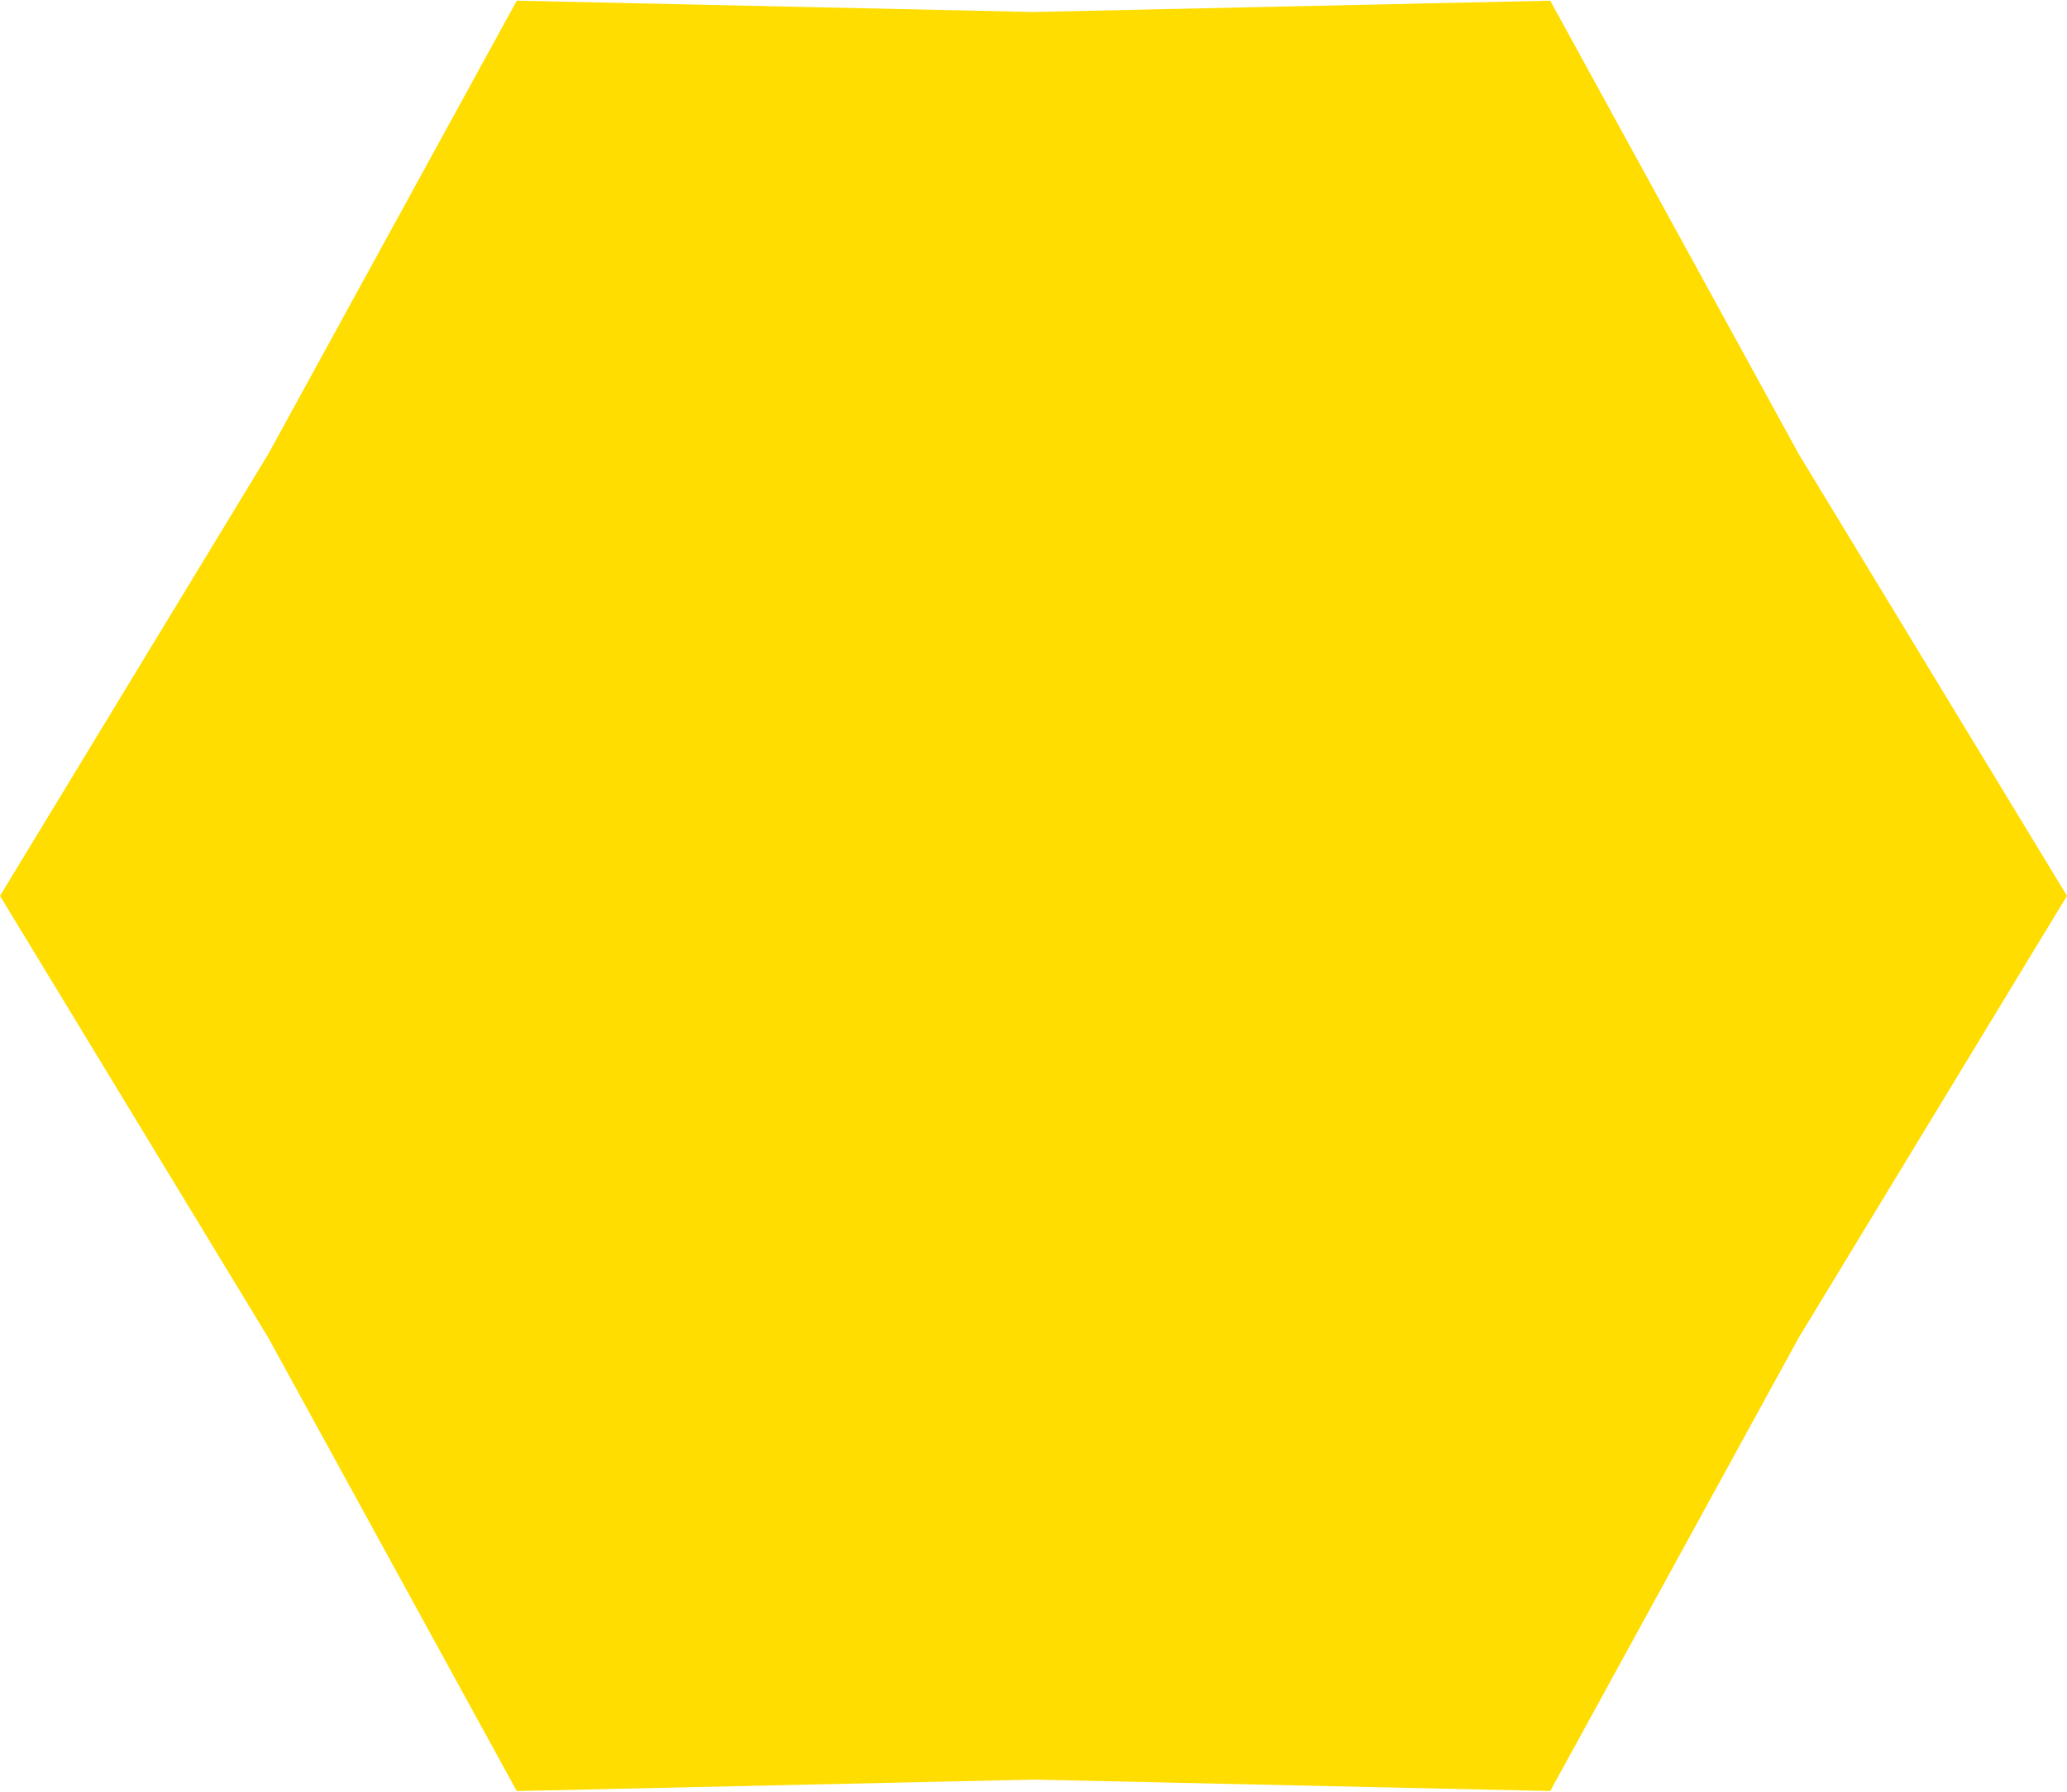 <svg width="15" height="13" viewBox="0 0 15 13" fill="none" xmlns="http://www.w3.org/2000/svg">
<path d="M15 6.5L13.053 9.706L11.25 12.995L7.5 12.912L3.75 12.995L1.947 9.706L0 6.5L1.947 3.294L3.75 0.005L7.5 0.087L11.25 0.005L13.053 3.294L15 6.5Z" fill="#FFDD00"/>
</svg>
